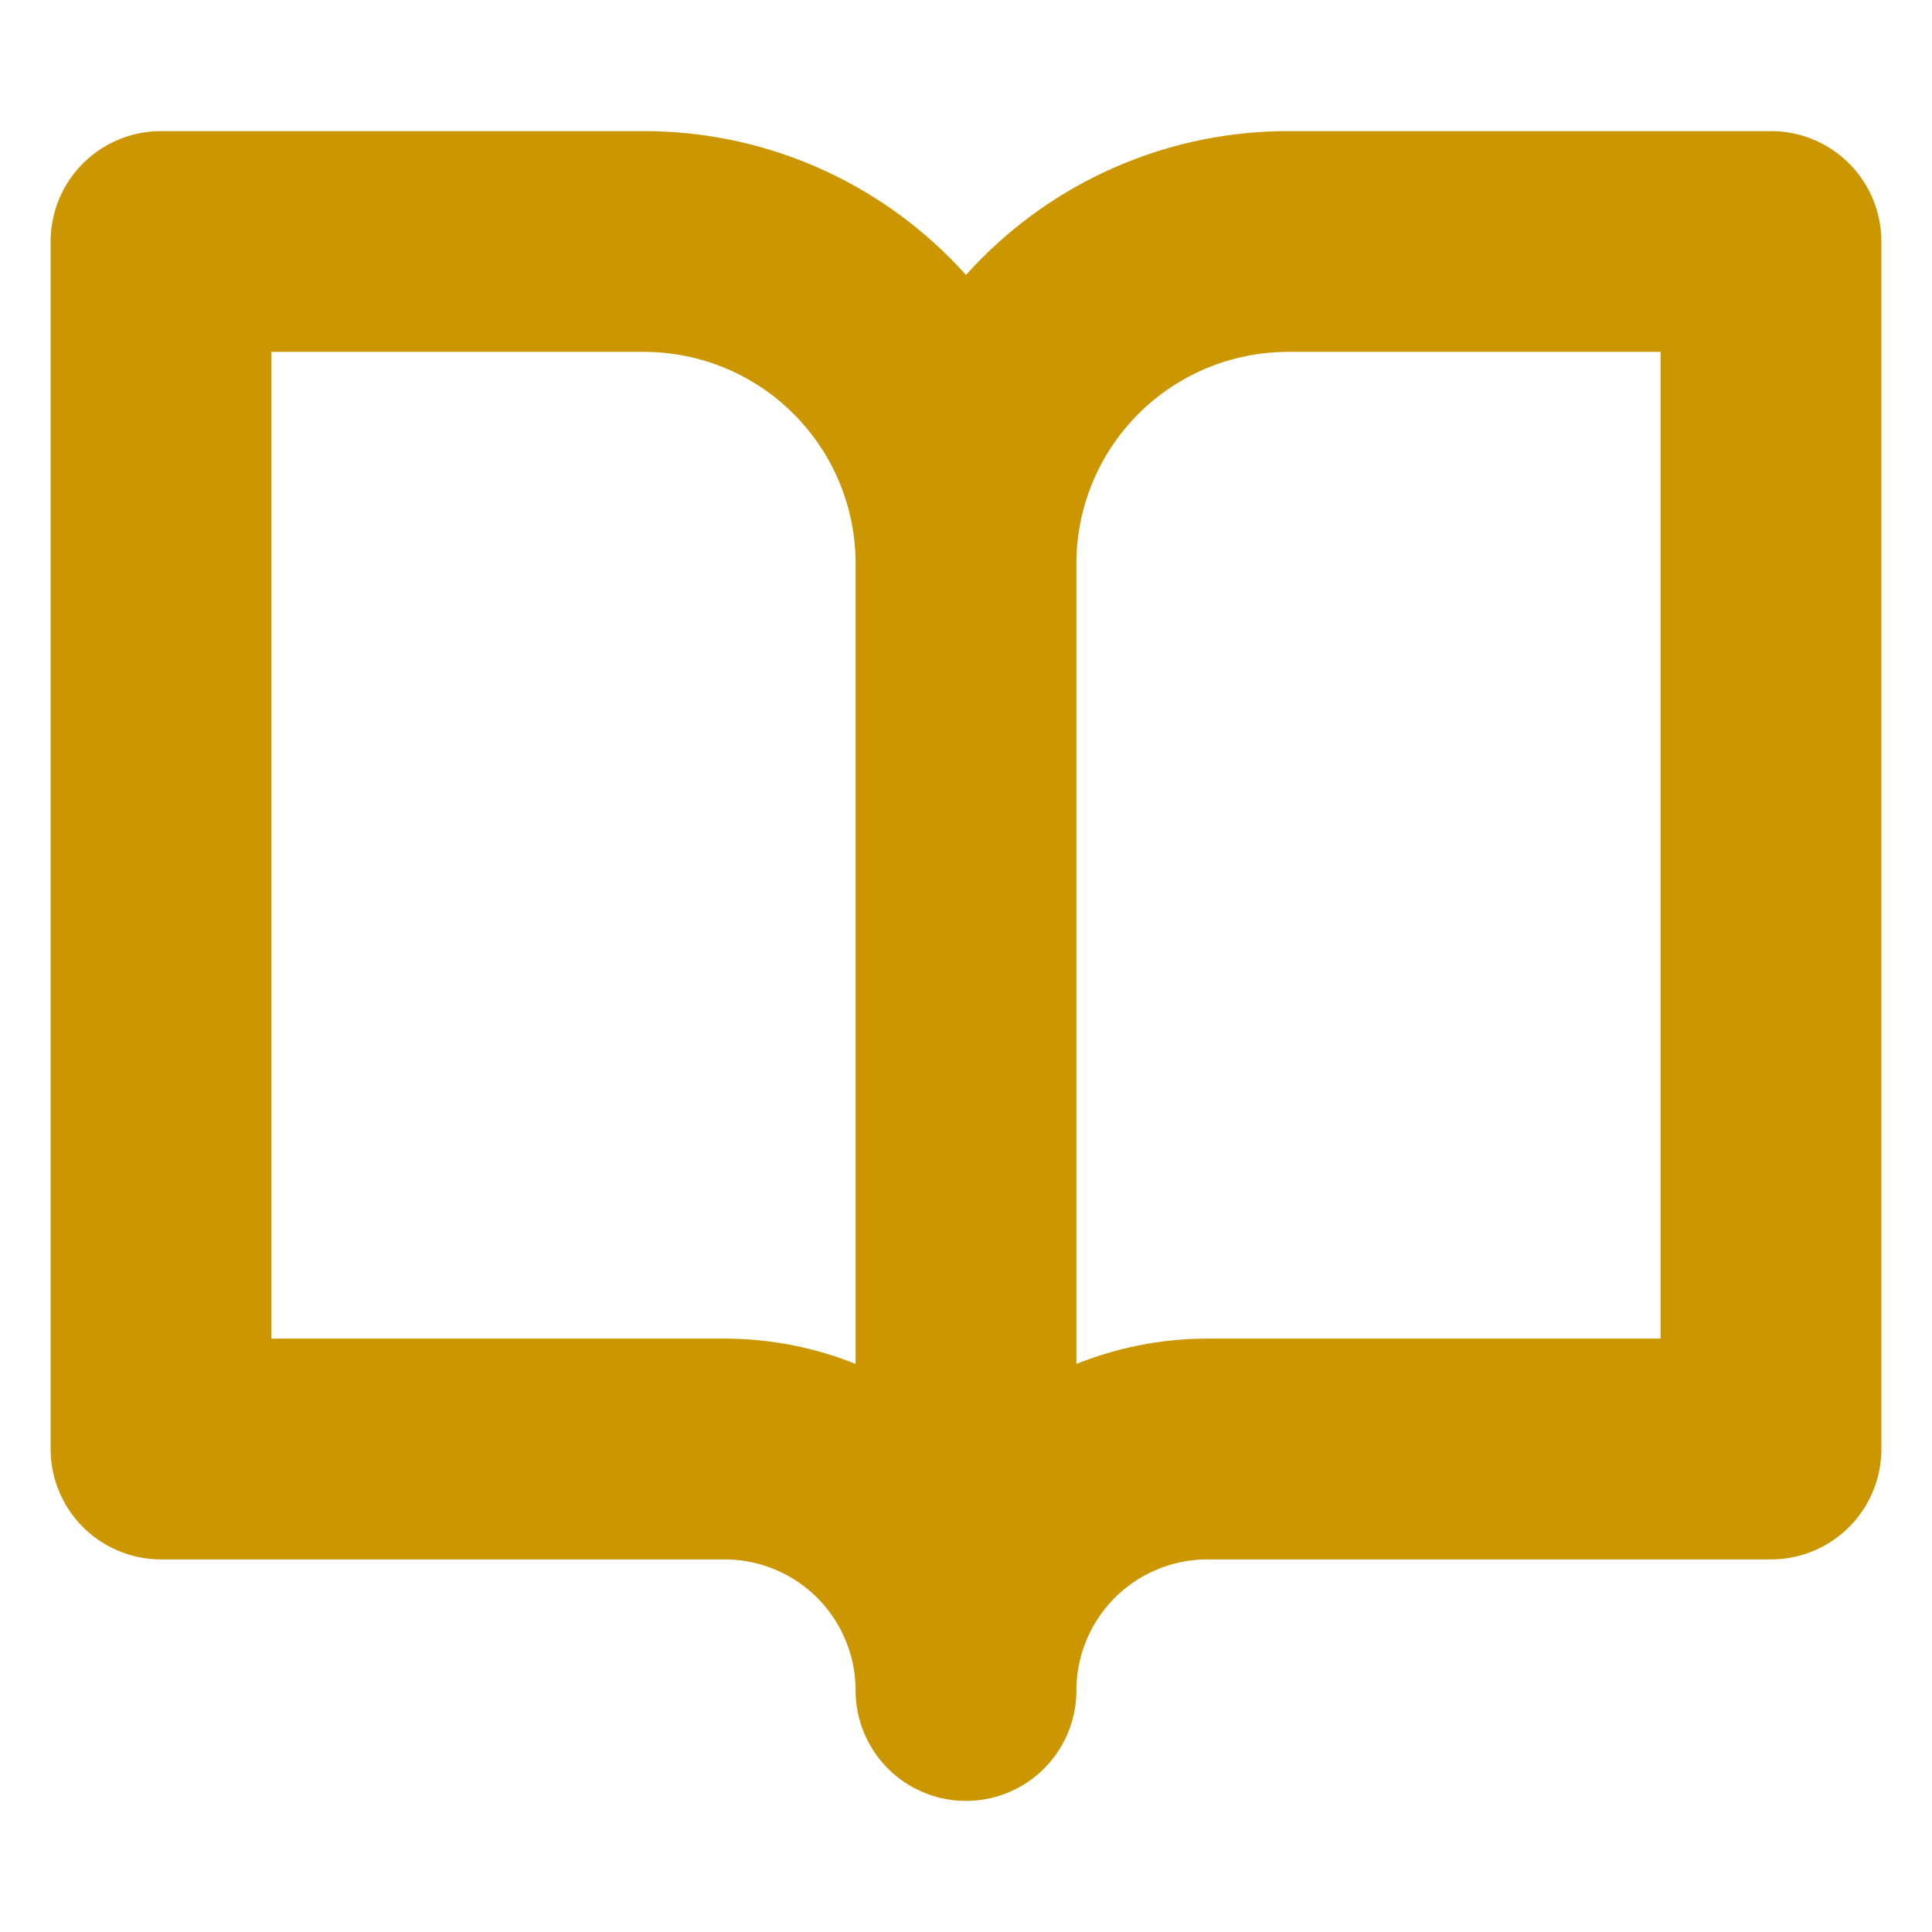 <svg width="35" height="35" viewBox="0 0 35 35" fill="none" xmlns="http://www.w3.org/2000/svg">
<path d="M17.5 10.208C17.5 8.661 16.886 7.178 15.791 6.084C14.698 4.99 13.214 4.375 11.667 4.375H2.917V26.25H13.125C14.285 26.25 15.398 26.711 16.219 27.531C17.039 28.352 17.5 29.465 17.5 30.625M17.5 10.208V30.625M17.5 10.208C17.5 8.661 18.115 7.178 19.209 6.084C20.303 4.99 21.786 4.375 23.333 4.375H32.083V26.25H21.875C20.715 26.25 19.602 26.711 18.782 27.531C17.961 28.352 17.5 29.465 17.5 30.625" stroke="#CC9600" stroke-width="4" stroke-linecap="round" stroke-linejoin="round"/>
</svg>
